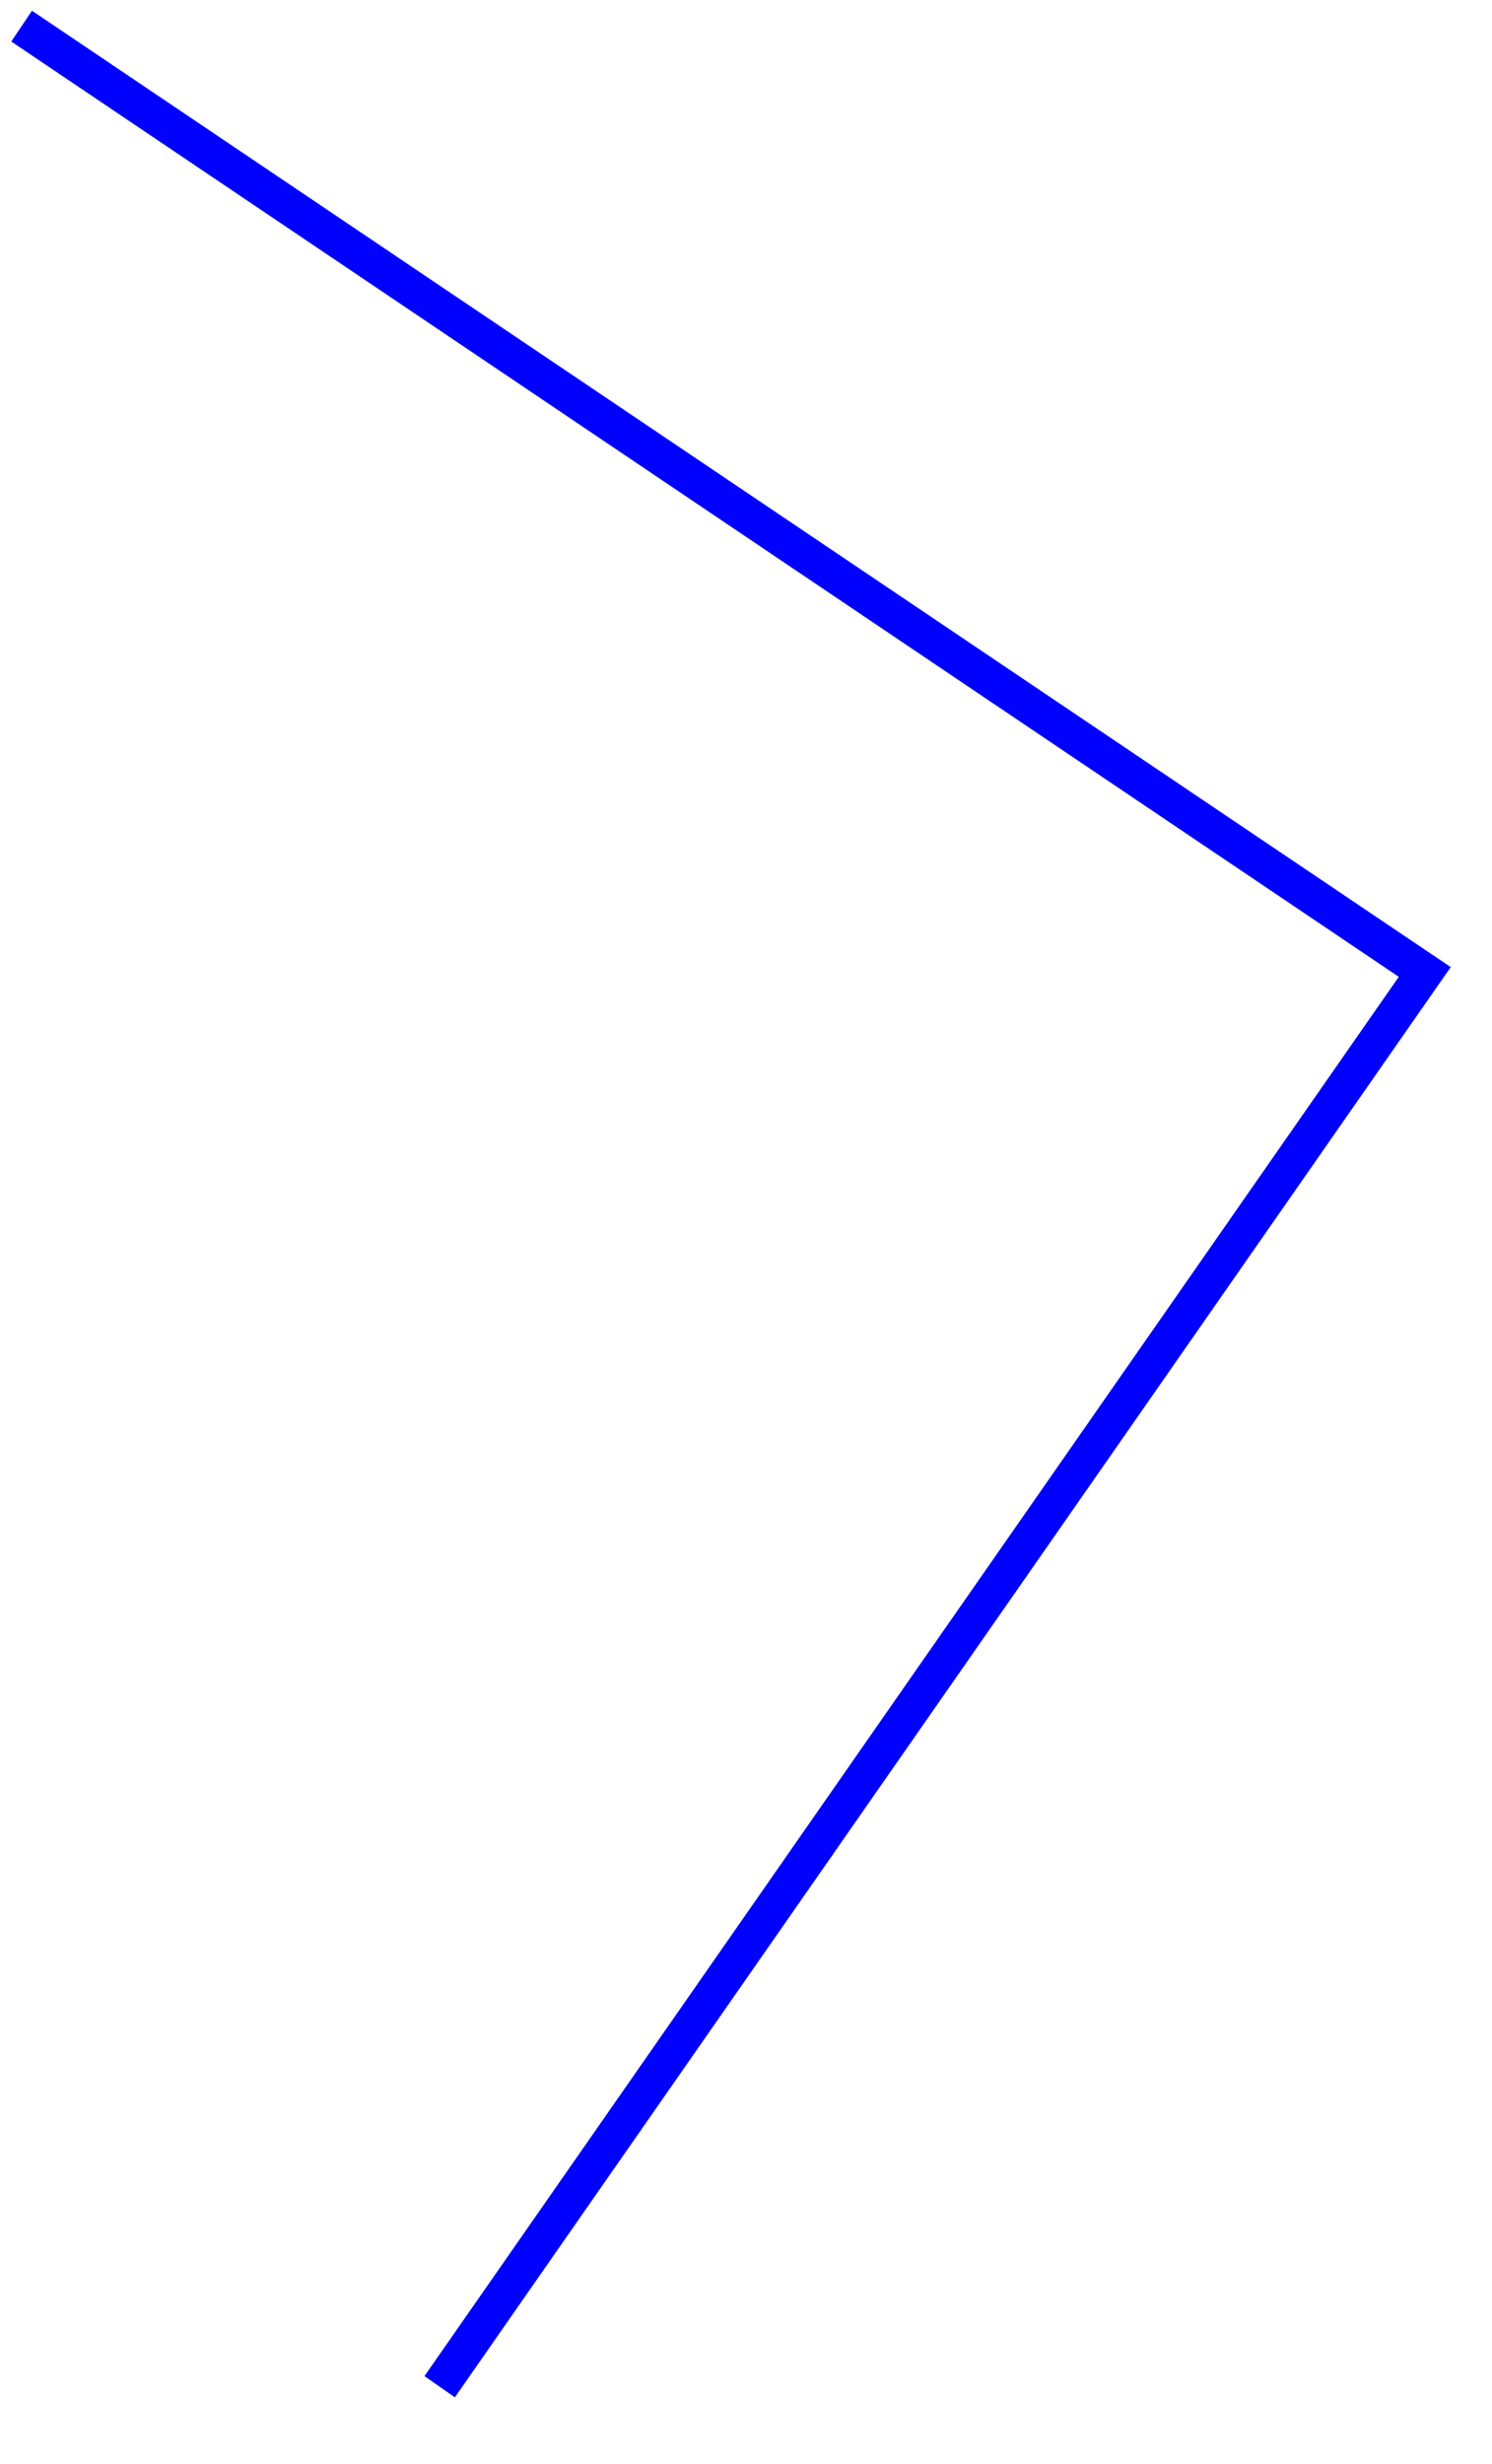 ﻿<?xml version="1.0" encoding="utf-8"?>
<svg version="1.1" xmlns:xlink="http://www.w3.org/1999/xlink" width="43px" height="71px" xmlns="http://www.w3.org/2000/svg">
  <g transform="matrix(1 0 0 1 -1205.5 -329.5 )">
    <path d="M 0.123 0.253  L 40.562 27.508  L 12.171 68.275  " stroke-width="1.069" stroke="#0000ff" fill="none" transform="matrix(1 0 0 1 1206 330 )" />
  </g>
</svg>
